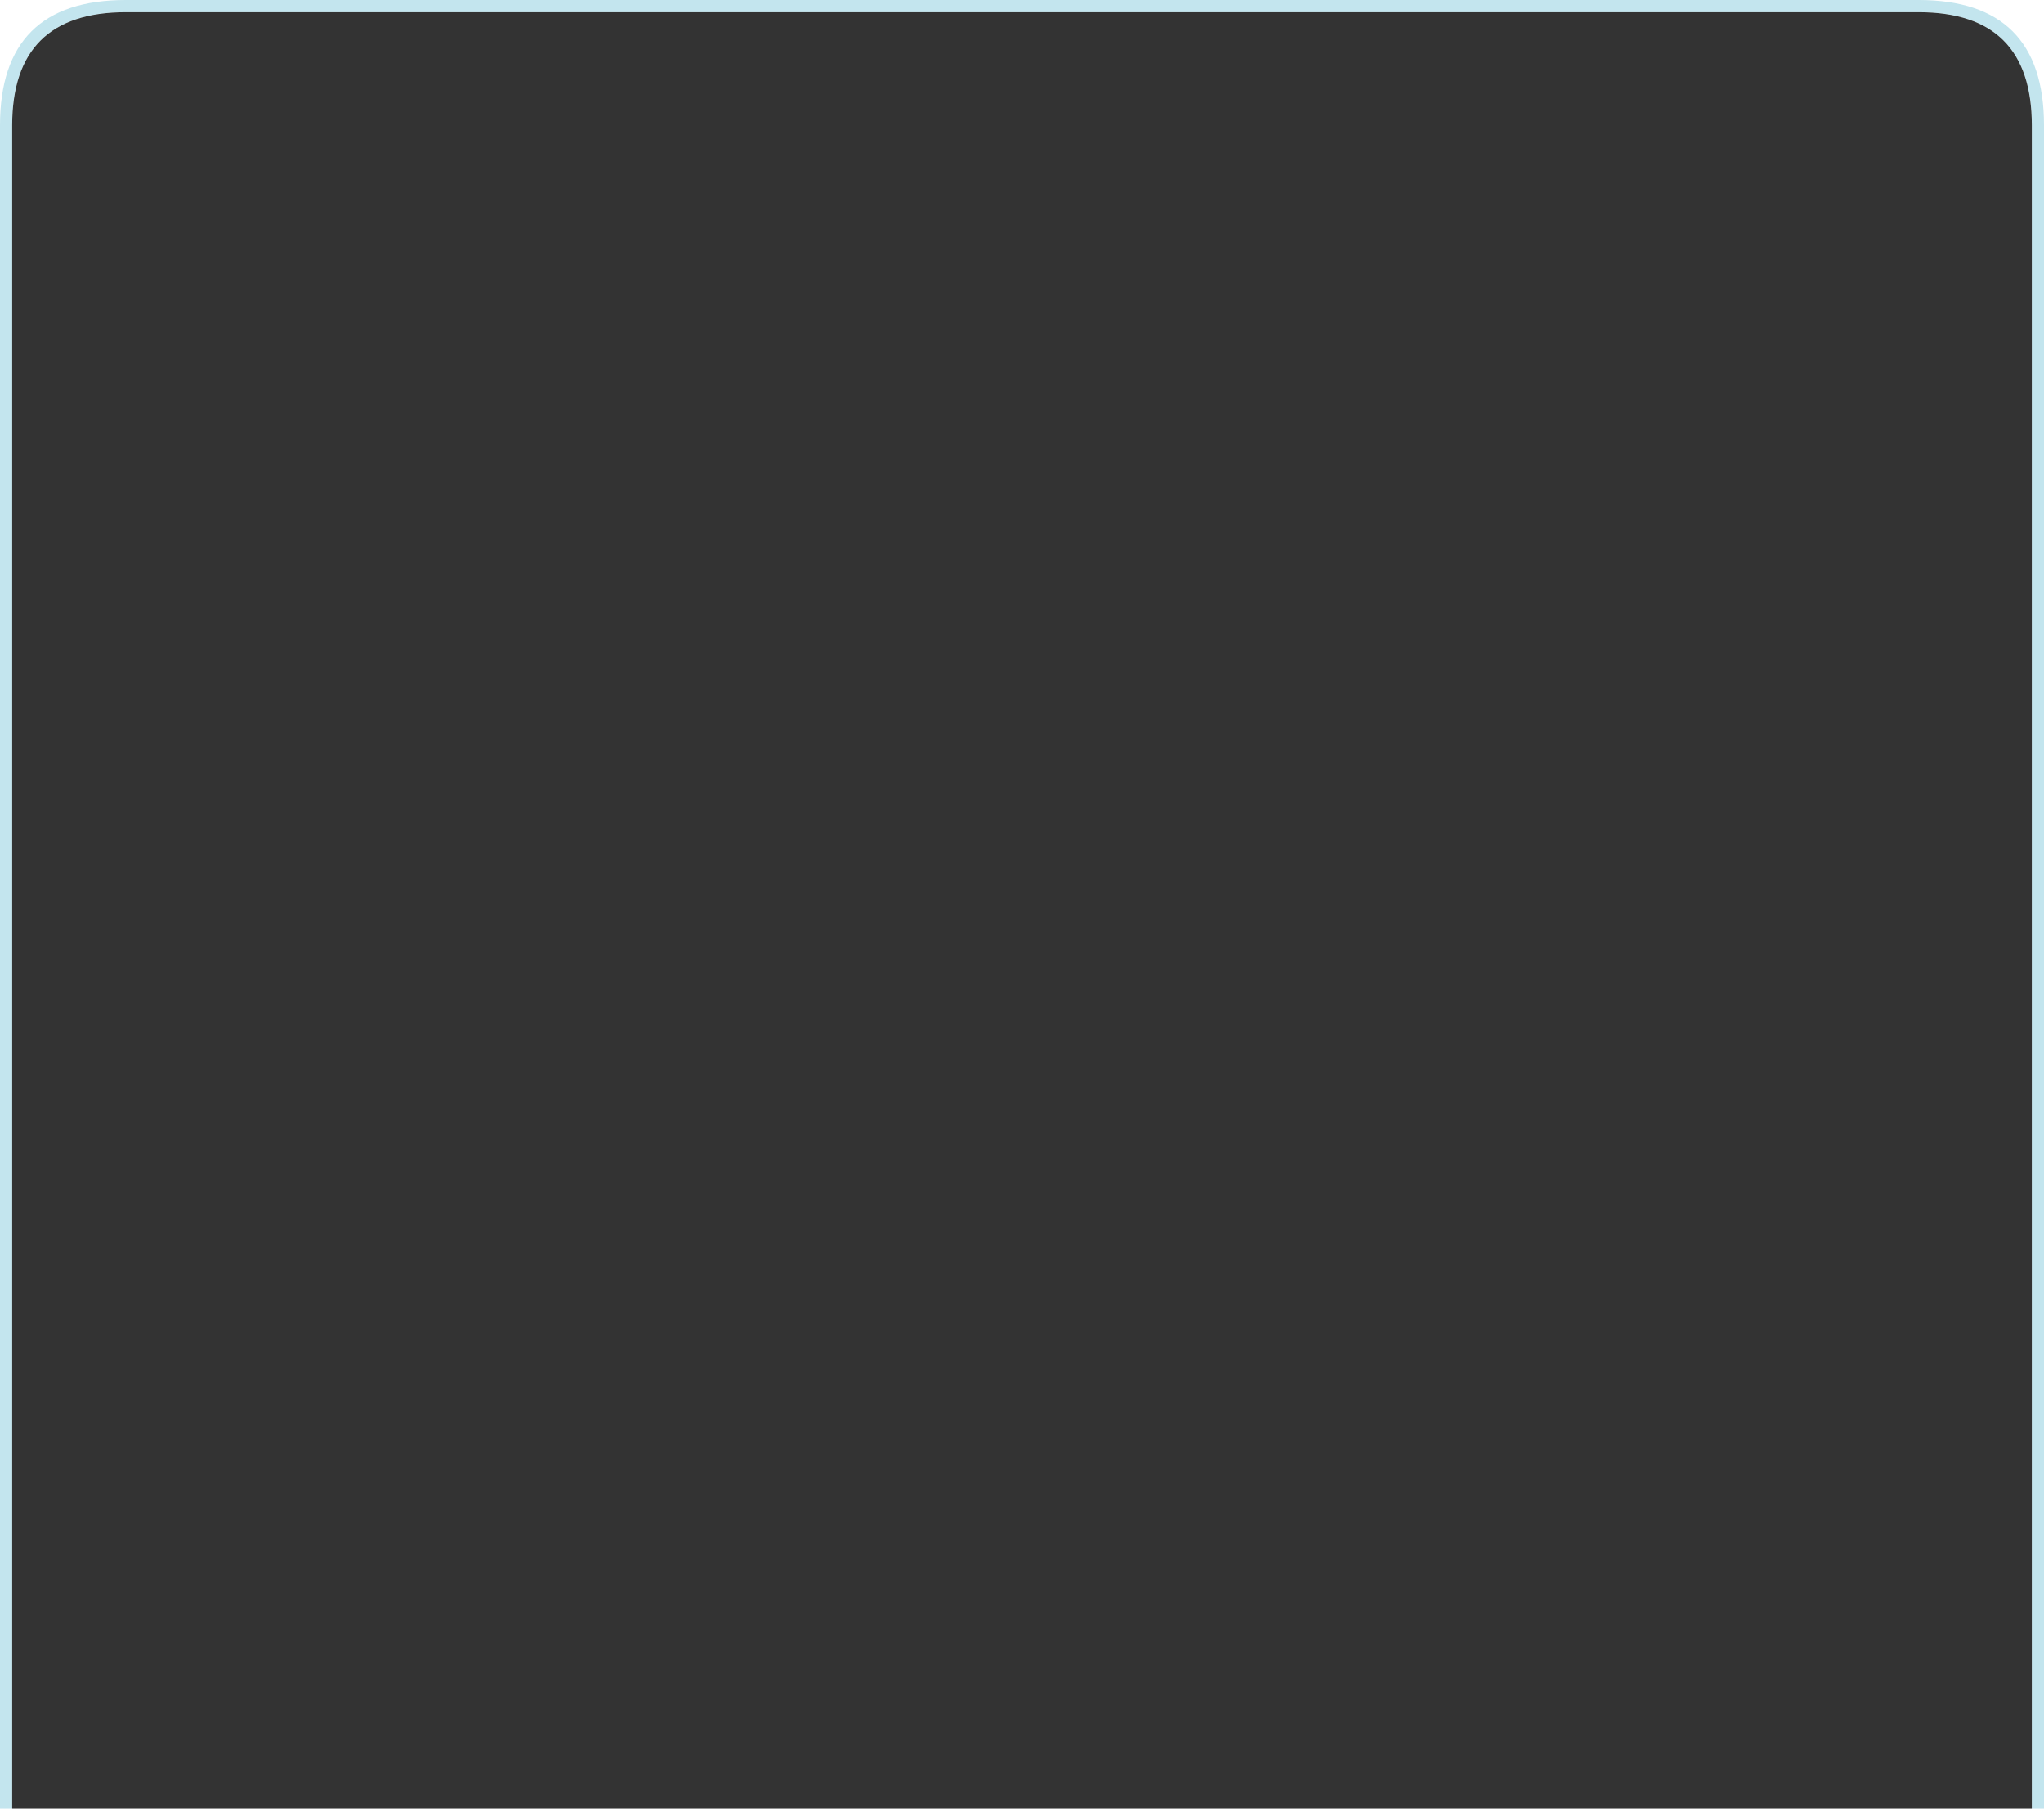<?xml version="1.0" encoding="UTF-8" standalone="no"?>
<svg xmlns:xlink="http://www.w3.org/1999/xlink" height="230.0px" width="260.0px" xmlns="http://www.w3.org/2000/svg">
  <g transform="matrix(1.0, 0.0, 0.0, 1.0, 130.0, 115.0)">
    <path d="M-128.45 115.0 L-130.0 115.0 -130.0 -99.05 Q-130.0 -115.0 -114.0 -115.0 L114.05 -115.0 Q130.0 -115.0 130.0 -99.05 L130.0 115.0 128.45 115.0 128.45 -99.05 Q128.45 -113.45 114.05 -113.45 L-114.0 -113.45 Q-128.45 -113.45 -128.45 -99.05 L-128.45 115.0" fill="#c3e5ee" fill-rule="evenodd" stroke="none"/>
    <path d="M-128.45 115.0 L-128.45 -99.05 Q-128.45 -113.45 -114.0 -113.45 L114.05 -113.45 Q128.45 -113.45 128.45 -99.05 L128.45 115.0 -128.45 115.0" fill="#000000" fill-opacity="0.8" fill-rule="evenodd" stroke="none"/>
  </g>
</svg>
